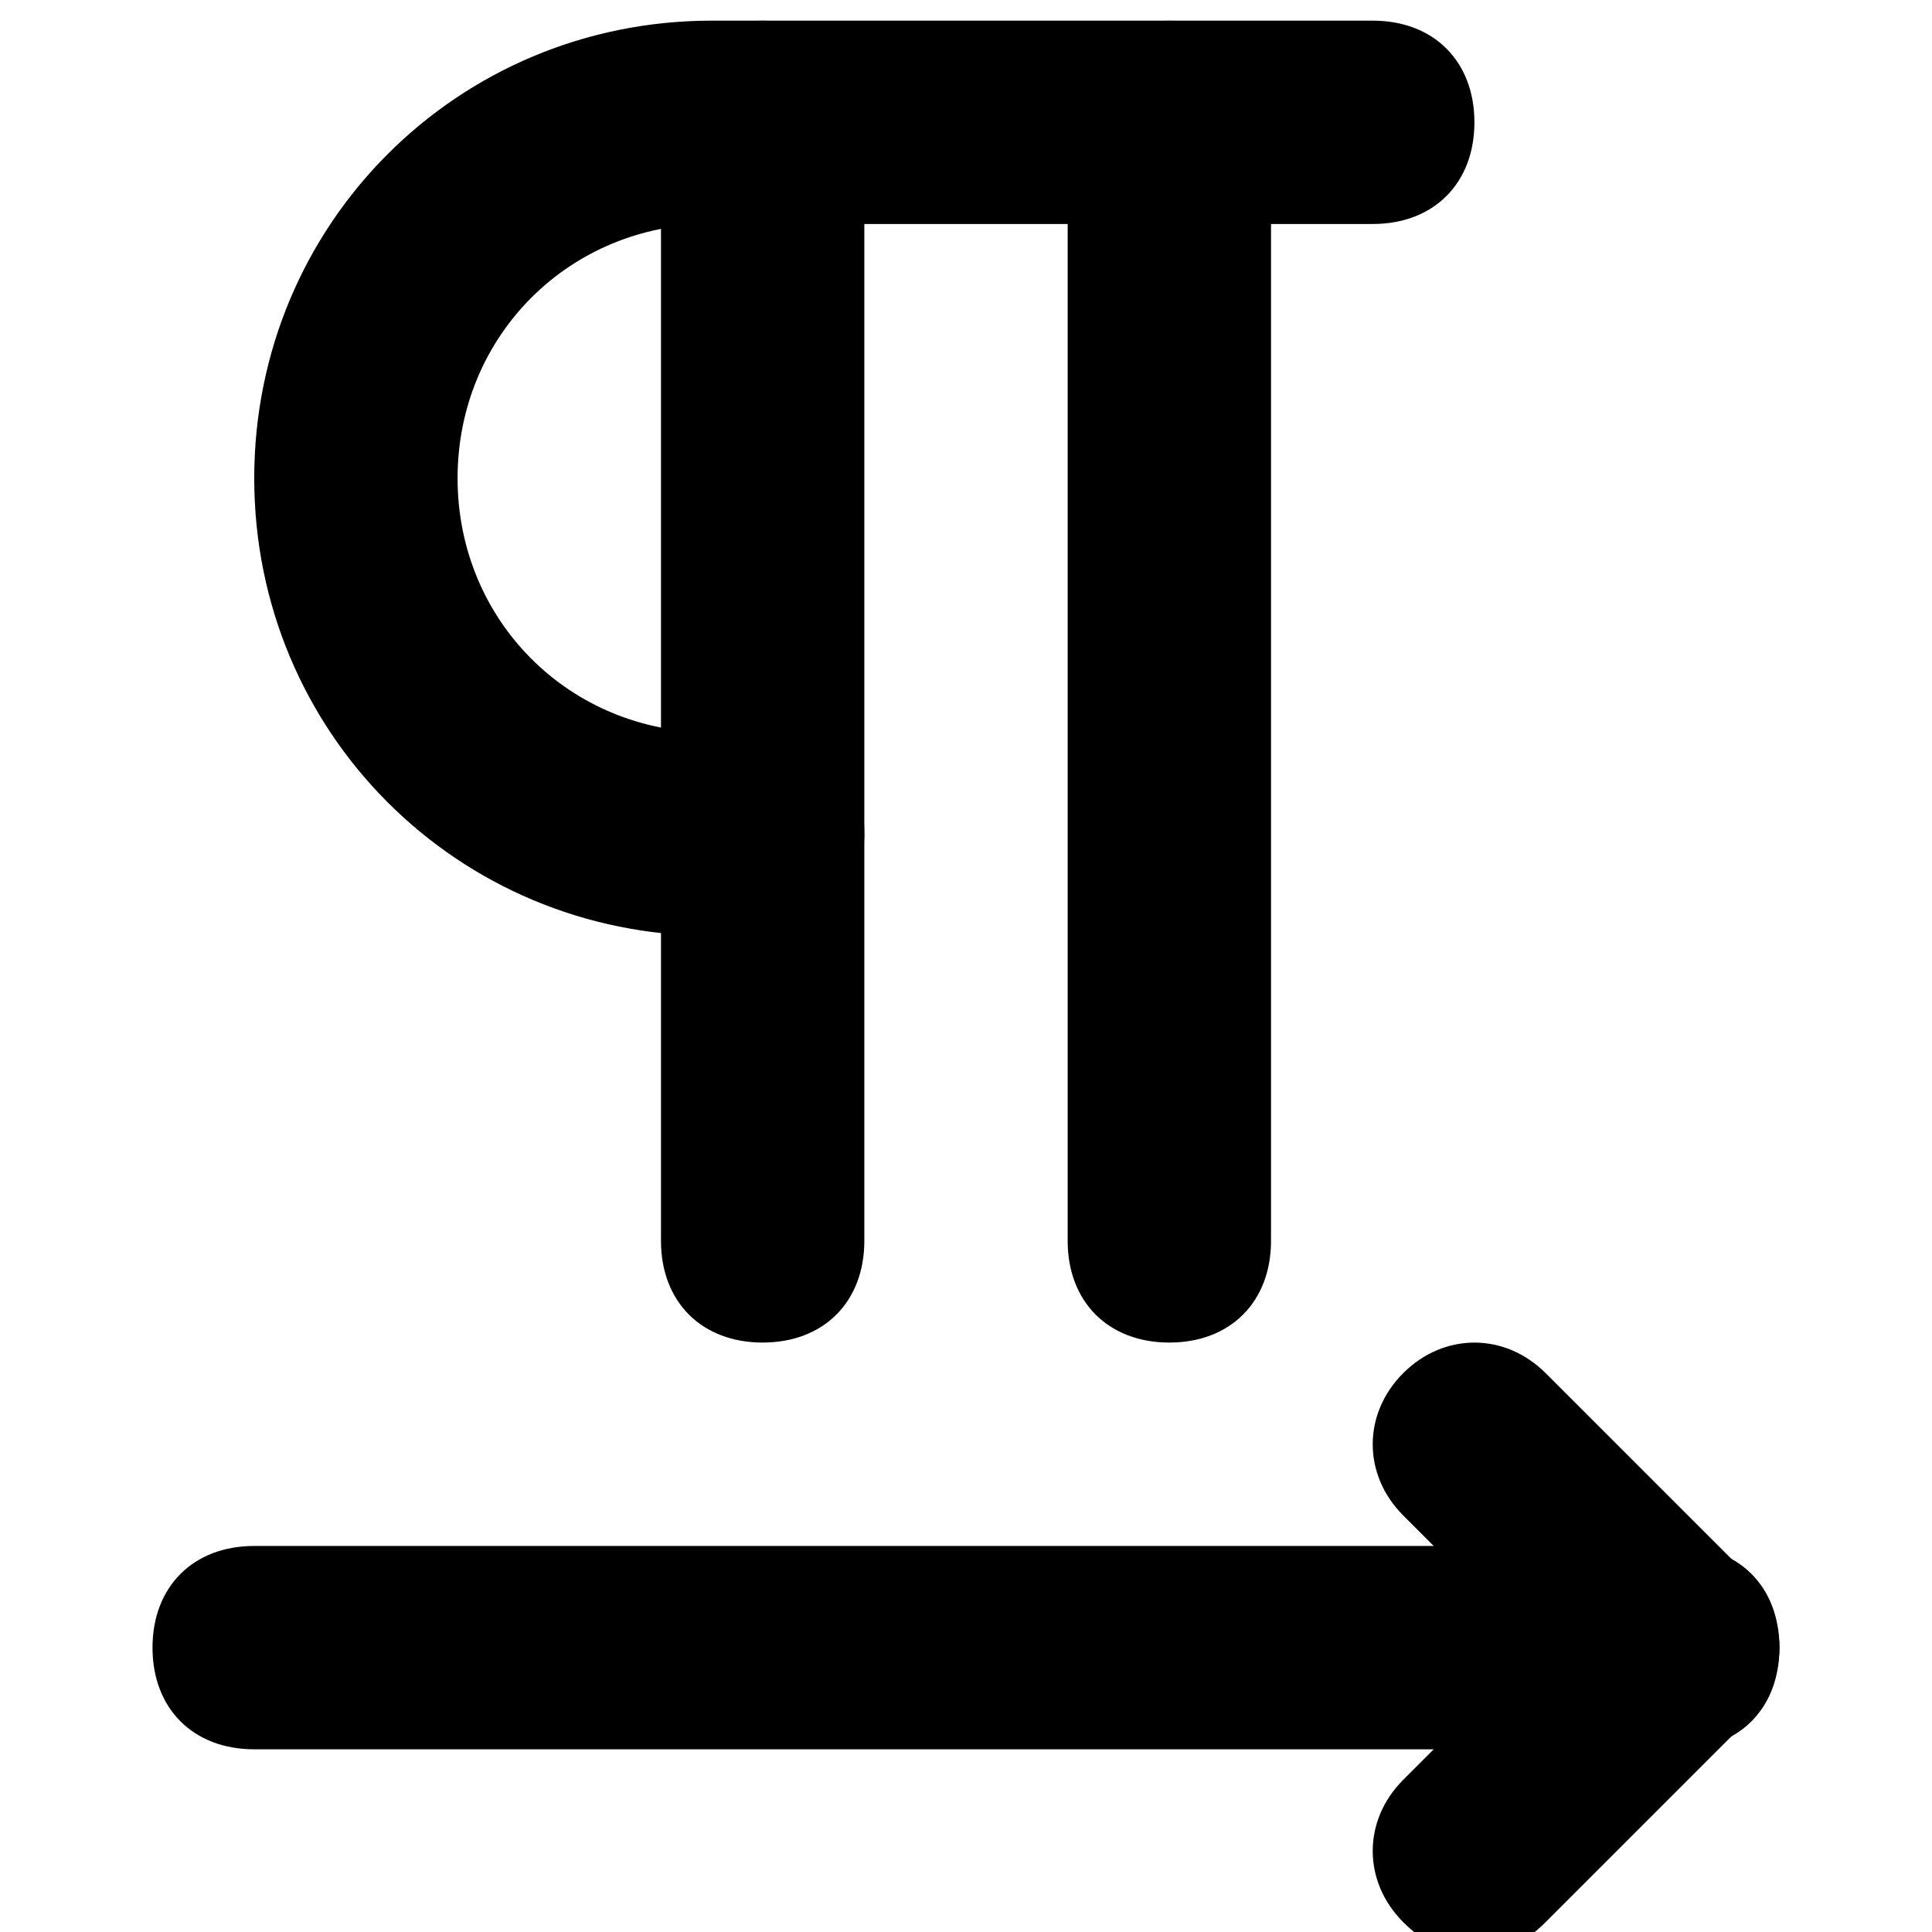 <svg  xmlns="http://www.w3.org/2000/svg" viewBox="0 0 32 32">
<path d="M27.789 28.974h-23.579c-1.011 0-1.684-0.674-1.684-1.684s0.674-1.684 1.684-1.684h23.579c1.011 0 1.684 0.674 1.684 1.684s-0.674 1.684-1.684 1.684z"></path>
<path d="M24.421 32.342c-0.505 0-0.842-0.168-1.179-0.505-0.674-0.674-0.674-1.684 0-2.358l2.189-2.189-2.189-2.189c-0.674-0.674-0.674-1.684 0-2.358s1.684-0.674 2.358 0l3.368 3.368c0.674 0.674 0.674 1.684 0 2.358l-3.368 3.368c-0.337 0.337-0.674 0.505-1.179 0.505z"></path>
<path d="M12.632 15.5h-0.842c-4.211 0-7.579-3.368-7.579-7.579s3.368-7.579 7.579-7.579h10.947c1.011 0 1.684 0.674 1.684 1.684s-0.674 1.684-1.684 1.684h-10.947c-2.358 0-4.211 1.853-4.211 4.211s1.853 4.211 4.211 4.211h0.842c1.011 0 1.684 0.674 1.684 1.684s-0.674 1.684-1.684 1.684z"></path>
<path d="M19.368 22.237c-1.011 0-1.684-0.674-1.684-1.684v-18.526c0-1.011 0.674-1.684 1.684-1.684s1.684 0.674 1.684 1.684v18.526c0 1.011-0.674 1.684-1.684 1.684z"></path>
<path d="M12.632 22.237c-1.011 0-1.684-0.674-1.684-1.684v-18.526c0-1.011 0.674-1.684 1.684-1.684s1.684 0.674 1.684 1.684v18.526c0 1.011-0.674 1.684-1.684 1.684z"></path>
</svg>